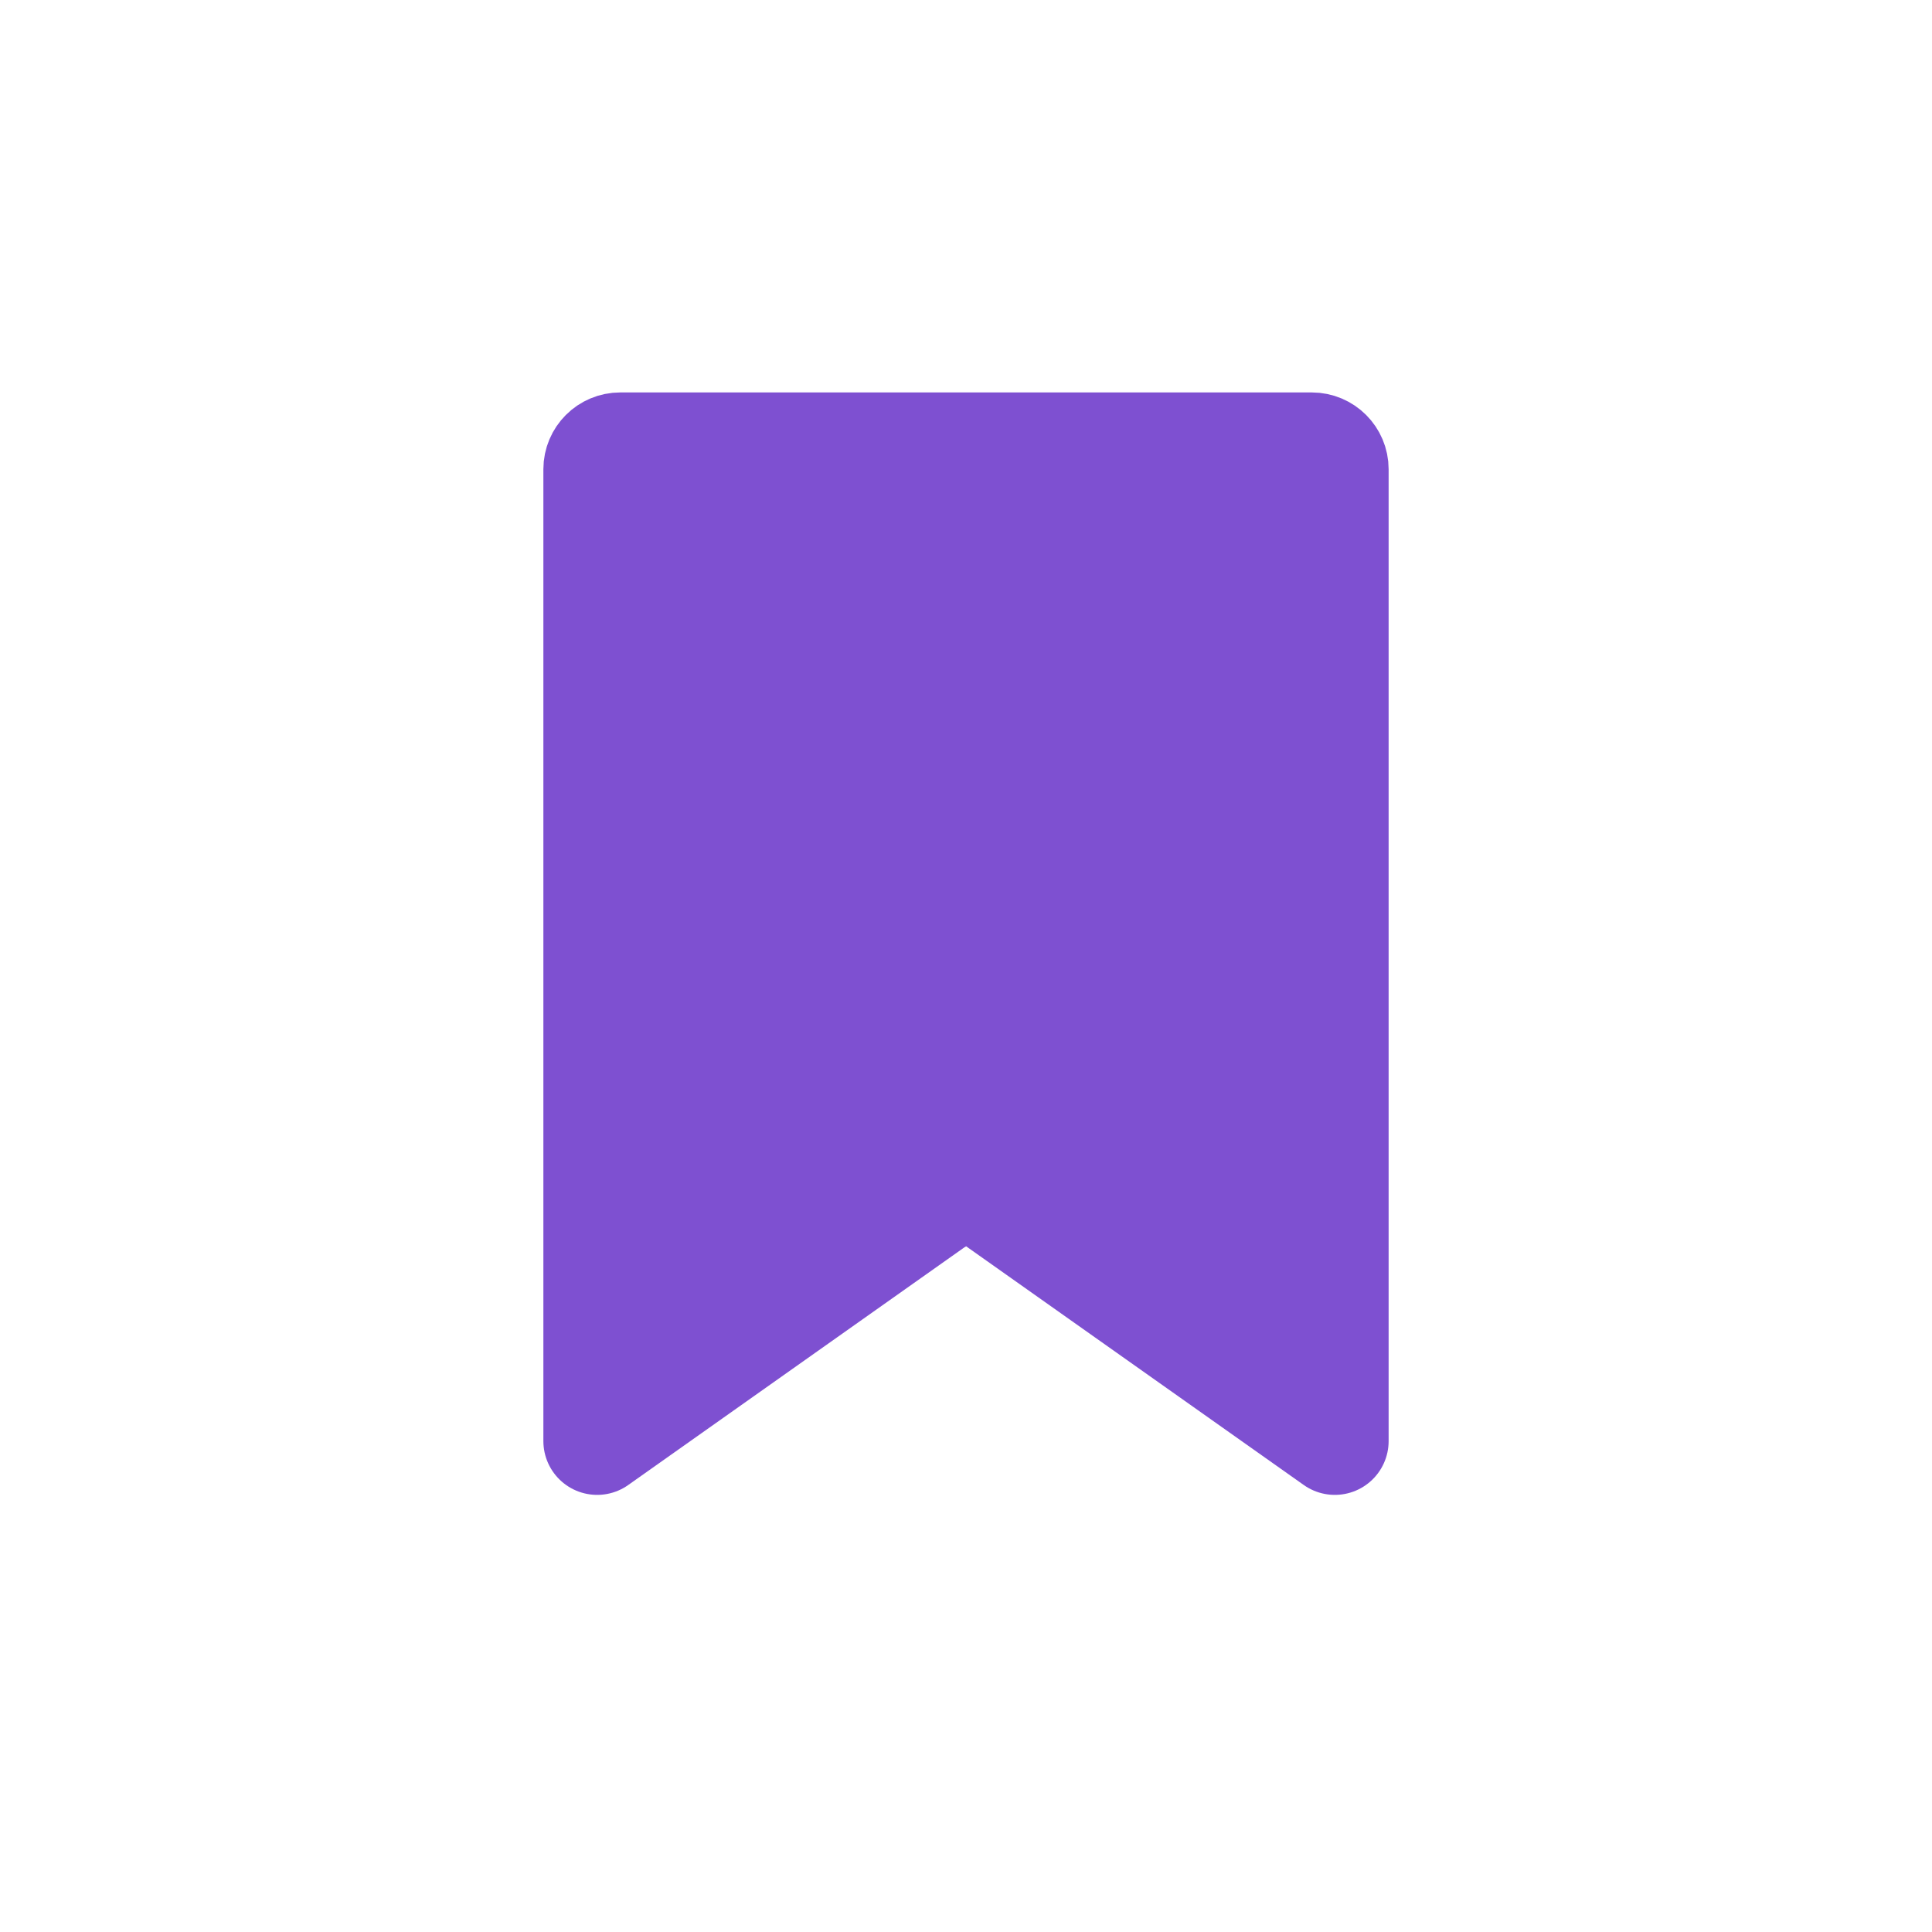 <svg width="32" height="32" viewBox="0 0 32 32" fill="none" xmlns="http://www.w3.org/2000/svg">
<path d="M10.273 7.391H21.727C21.938 7.391 22.109 7.562 22.109 7.772V23.869L16.515 19.914C16.245 19.723 15.895 19.7 15.605 19.843L15.485 19.914L9.891 23.869V7.772C9.891 7.562 10.062 7.391 10.273 7.391Z" fill="#7E50D1" stroke="#7E50D1" stroke-width="1.782" stroke-linejoin="round"/>
</svg>
